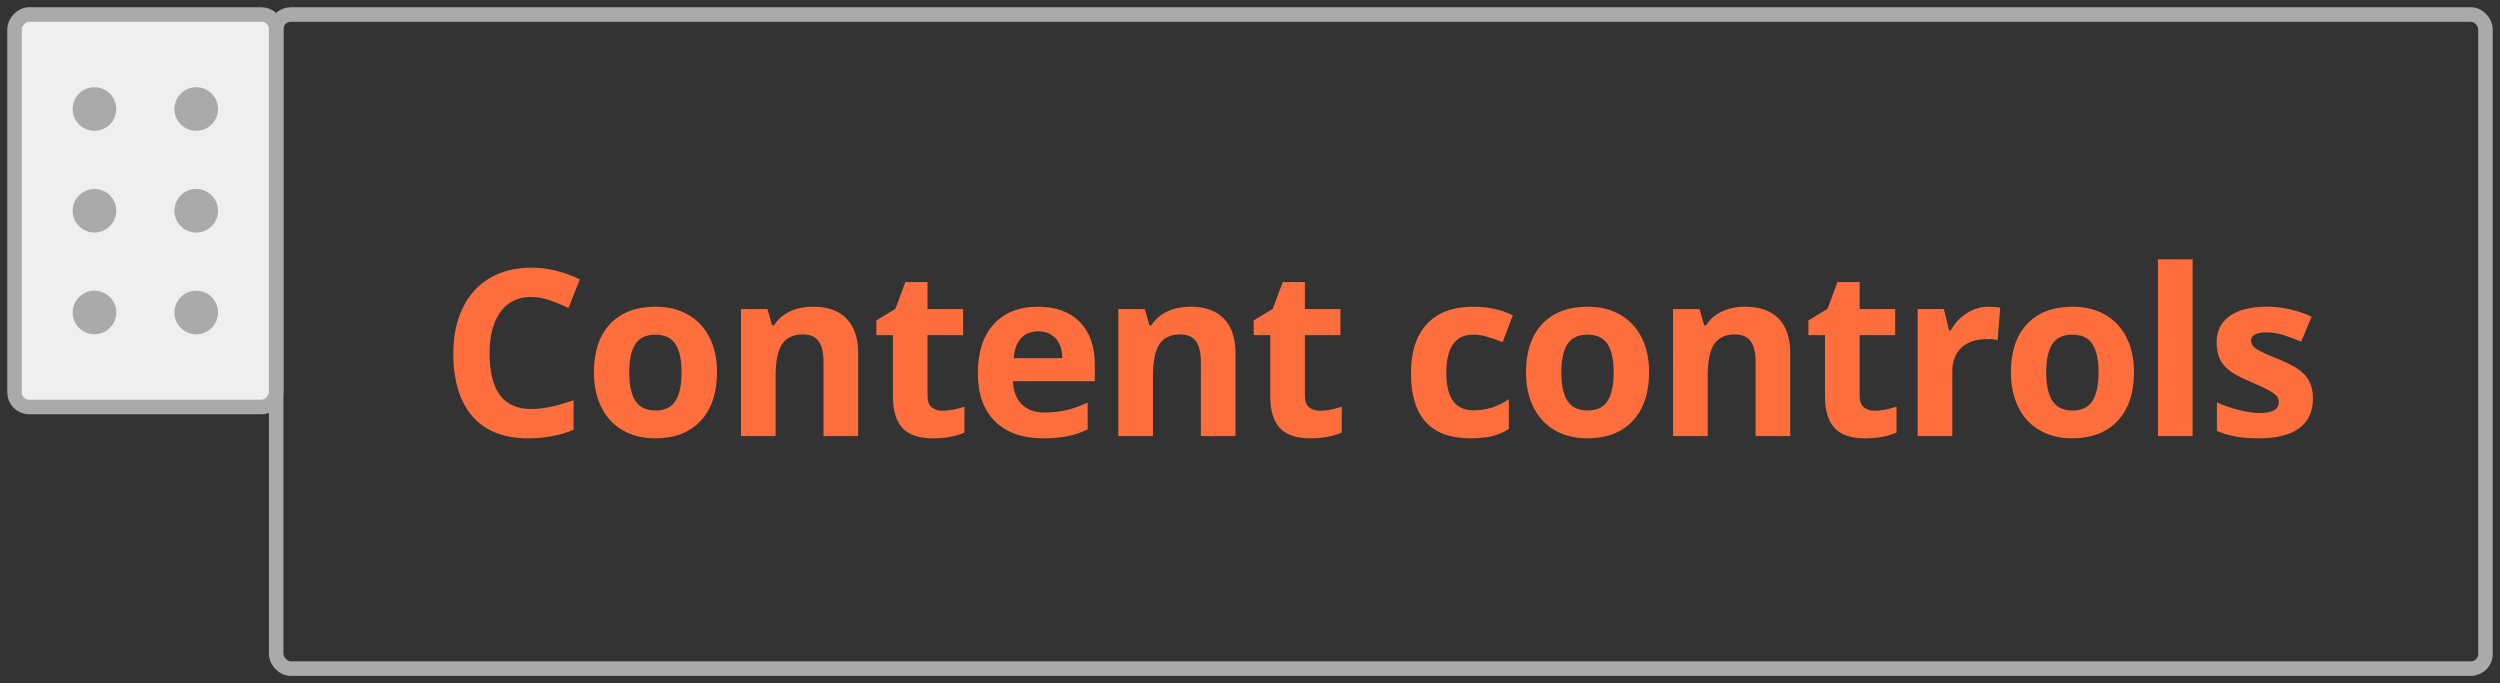 <svg width="172" height="47" viewBox="0 0 172 47" fill="none" xmlns="http://www.w3.org/2000/svg">
<rect x="0" y="0" width="172" height="47" fill="#333333" stroke="none"/>
<rect x="19" y="1" width="152" height="45" rx="1" stroke="#AAAAAA" stroke-linecap="round"/>
<rect width="18" height="27" rx="1" transform="matrix(-1 0 0 1 19 1)" fill="#EFEFEF" stroke="#AAAAAA" stroke-linecap="round"/>
<circle cx="6.5" cy="7.5" r="1.5" fill="#AAAAAA"/>
<circle cx="6.5" cy="14.5" r="1.5" fill="#AAAAAA"/>
<circle cx="6.5" cy="21.5" r="1.5" fill="#AAAAAA"/>
<circle cx="13.5" cy="7.5" r="1.5" fill="#AAAAAA"/>
<circle cx="13.5" cy="14.5" r="1.5" fill="#AAAAAA"/>
<circle cx="13.5" cy="21.5" r="1.5" fill="#AAAAAA"/>
<path d="M36.548 20.43C35.637 20.43 34.931 20.773 34.431 21.461C33.931 22.143 33.681 23.096 33.681 24.32C33.681 26.867 34.637 28.141 36.548 28.141C37.35 28.141 38.322 27.94 39.462 27.539V29.57C38.525 29.961 37.478 30.156 36.322 30.156C34.66 30.156 33.39 29.654 32.509 28.648C31.629 27.638 31.189 26.19 31.189 24.305C31.189 23.117 31.405 22.078 31.837 21.188C32.27 20.292 32.89 19.607 33.697 19.133C34.509 18.654 35.46 18.414 36.548 18.414C37.658 18.414 38.772 18.682 39.892 19.219L39.111 21.188C38.684 20.984 38.254 20.807 37.822 20.656C37.39 20.505 36.965 20.43 36.548 20.43ZM43.291 25.617C43.291 26.482 43.432 27.135 43.713 27.578C43.999 28.021 44.463 28.242 45.103 28.242C45.739 28.242 46.195 28.023 46.471 27.586C46.752 27.143 46.892 26.487 46.892 25.617C46.892 24.753 46.752 24.104 46.471 23.672C46.189 23.24 45.728 23.023 45.088 23.023C44.452 23.023 43.994 23.24 43.713 23.672C43.432 24.099 43.291 24.747 43.291 25.617ZM49.33 25.617C49.33 27.039 48.955 28.151 48.205 28.953C47.455 29.755 46.411 30.156 45.072 30.156C44.234 30.156 43.494 29.974 42.853 29.609C42.213 29.24 41.721 28.711 41.377 28.023C41.033 27.336 40.861 26.534 40.861 25.617C40.861 24.19 41.234 23.081 41.978 22.289C42.723 21.497 43.77 21.102 45.119 21.102C45.958 21.102 46.697 21.284 47.338 21.648C47.978 22.013 48.471 22.537 48.814 23.219C49.158 23.901 49.33 24.701 49.33 25.617ZM59.041 30H56.658V24.898C56.658 24.268 56.547 23.797 56.322 23.484C56.099 23.167 55.742 23.008 55.252 23.008C54.586 23.008 54.104 23.232 53.807 23.68C53.51 24.122 53.362 24.859 53.362 25.891V30H50.979V21.266H52.799L53.119 22.383H53.252C53.518 21.961 53.882 21.643 54.346 21.43C54.815 21.211 55.346 21.102 55.94 21.102C56.955 21.102 57.726 21.378 58.252 21.93C58.778 22.477 59.041 23.268 59.041 24.305V30ZM64.854 28.258C65.271 28.258 65.771 28.167 66.354 27.984V29.758C65.76 30.023 65.031 30.156 64.167 30.156C63.213 30.156 62.518 29.917 62.081 29.438C61.648 28.953 61.432 28.229 61.432 27.266V23.055H60.292V22.047L61.604 21.25L62.292 19.406H63.815V21.266H66.26V23.055H63.815V27.266C63.815 27.604 63.909 27.854 64.096 28.016C64.289 28.177 64.542 28.258 64.854 28.258ZM71.425 22.797C70.919 22.797 70.524 22.958 70.237 23.281C69.951 23.599 69.787 24.052 69.745 24.641H73.089C73.078 24.052 72.925 23.599 72.628 23.281C72.331 22.958 71.93 22.797 71.425 22.797ZM71.761 30.156C70.354 30.156 69.255 29.768 68.464 28.992C67.672 28.216 67.276 27.117 67.276 25.695C67.276 24.232 67.641 23.102 68.37 22.305C69.104 21.503 70.117 21.102 71.409 21.102C72.643 21.102 73.604 21.453 74.292 22.156C74.979 22.859 75.323 23.831 75.323 25.07V26.227H69.69C69.716 26.904 69.917 27.432 70.292 27.812C70.667 28.193 71.193 28.383 71.87 28.383C72.396 28.383 72.893 28.328 73.362 28.219C73.831 28.109 74.32 27.935 74.831 27.695V29.539C74.414 29.747 73.969 29.901 73.495 30C73.021 30.104 72.443 30.156 71.761 30.156ZM85.003 30H82.62V24.898C82.62 24.268 82.508 23.797 82.284 23.484C82.06 23.167 81.704 23.008 81.214 23.008C80.547 23.008 80.066 23.232 79.769 23.68C79.472 24.122 79.323 24.859 79.323 25.891V30H76.941V21.266H78.761L79.081 22.383H79.214C79.48 21.961 79.844 21.643 80.308 21.43C80.777 21.211 81.308 21.102 81.902 21.102C82.917 21.102 83.688 21.378 84.214 21.93C84.74 22.477 85.003 23.268 85.003 24.305V30ZM90.816 28.258C91.233 28.258 91.733 28.167 92.316 27.984V29.758C91.722 30.023 90.993 30.156 90.128 30.156C89.175 30.156 88.48 29.917 88.043 29.438C87.61 28.953 87.394 28.229 87.394 27.266V23.055H86.253V22.047L87.566 21.25L88.253 19.406H89.777V21.266H92.222V23.055H89.777V27.266C89.777 27.604 89.871 27.854 90.058 28.016C90.251 28.177 90.503 28.258 90.816 28.258ZM101.153 30.156C98.434 30.156 97.074 28.664 97.074 25.68C97.074 24.195 97.444 23.062 98.184 22.281C98.923 21.495 99.983 21.102 101.363 21.102C102.374 21.102 103.28 21.299 104.082 21.695L103.379 23.539C103.004 23.388 102.655 23.266 102.332 23.172C102.009 23.073 101.686 23.023 101.363 23.023C100.124 23.023 99.504 23.904 99.504 25.664C99.504 27.372 100.124 28.227 101.363 28.227C101.822 28.227 102.246 28.167 102.637 28.047C103.028 27.922 103.418 27.729 103.809 27.469V29.508C103.423 29.753 103.033 29.922 102.637 30.016C102.246 30.109 101.751 30.156 101.153 30.156ZM107.418 25.617C107.418 26.482 107.559 27.135 107.84 27.578C108.127 28.021 108.59 28.242 109.231 28.242C109.866 28.242 110.322 28.023 110.598 27.586C110.879 27.143 111.02 26.487 111.02 25.617C111.02 24.753 110.879 24.104 110.598 23.672C110.317 23.24 109.856 23.023 109.215 23.023C108.58 23.023 108.122 23.24 107.84 23.672C107.559 24.099 107.418 24.747 107.418 25.617ZM113.458 25.617C113.458 27.039 113.083 28.151 112.333 28.953C111.583 29.755 110.538 30.156 109.2 30.156C108.361 30.156 107.622 29.974 106.981 29.609C106.34 29.24 105.848 28.711 105.504 28.023C105.161 27.336 104.989 26.534 104.989 25.617C104.989 24.19 105.361 23.081 106.106 22.289C106.851 21.497 107.898 21.102 109.247 21.102C110.085 21.102 110.825 21.284 111.465 21.648C112.106 22.013 112.598 22.537 112.942 23.219C113.286 23.901 113.458 24.701 113.458 25.617ZM123.169 30H120.786V24.898C120.786 24.268 120.674 23.797 120.45 23.484C120.226 23.167 119.869 23.008 119.38 23.008C118.713 23.008 118.231 23.232 117.934 23.68C117.638 24.122 117.489 24.859 117.489 25.891V30H115.106V21.266H116.927L117.247 22.383H117.38C117.645 21.961 118.01 21.643 118.473 21.43C118.942 21.211 119.473 21.102 120.067 21.102C121.083 21.102 121.854 21.378 122.38 21.93C122.906 22.477 123.169 23.268 123.169 24.305V30ZM128.982 28.258C129.398 28.258 129.898 28.167 130.482 27.984V29.758C129.888 30.023 129.159 30.156 128.294 30.156C127.341 30.156 126.646 29.917 126.208 29.438C125.776 28.953 125.56 28.229 125.56 27.266V23.055H124.419V22.047L125.732 21.25L126.419 19.406H127.943V21.266H130.388V23.055H127.943V27.266C127.943 27.604 128.036 27.854 128.224 28.016C128.416 28.177 128.669 28.258 128.982 28.258ZM136.81 21.102C137.133 21.102 137.401 21.125 137.615 21.172L137.435 23.406C137.242 23.354 137.008 23.328 136.732 23.328C135.971 23.328 135.378 23.523 134.951 23.914C134.529 24.305 134.318 24.852 134.318 25.555V30H131.935V21.266H133.74L134.091 22.734H134.208C134.479 22.245 134.844 21.852 135.302 21.555C135.766 21.253 136.268 21.102 136.81 21.102ZM140.779 25.617C140.779 26.482 140.92 27.135 141.201 27.578C141.487 28.021 141.951 28.242 142.592 28.242C143.227 28.242 143.683 28.023 143.959 27.586C144.24 27.143 144.381 26.487 144.381 25.617C144.381 24.753 144.24 24.104 143.959 23.672C143.677 23.24 143.217 23.023 142.576 23.023C141.941 23.023 141.482 23.24 141.201 23.672C140.92 24.099 140.779 24.747 140.779 25.617ZM146.818 25.617C146.818 27.039 146.443 28.151 145.693 28.953C144.943 29.755 143.899 30.156 142.56 30.156C141.722 30.156 140.982 29.974 140.342 29.609C139.701 29.24 139.209 28.711 138.865 28.023C138.521 27.336 138.349 26.534 138.349 25.617C138.349 24.19 138.722 23.081 139.467 22.289C140.211 21.497 141.258 21.102 142.607 21.102C143.446 21.102 144.185 21.284 144.826 21.648C145.467 22.013 145.959 22.537 146.302 23.219C146.646 23.901 146.818 24.701 146.818 25.617ZM150.85 30H148.467V17.844H150.85V30ZM159.131 27.406C159.131 28.302 158.819 28.984 158.194 29.453C157.574 29.922 156.644 30.156 155.405 30.156C154.769 30.156 154.228 30.112 153.78 30.023C153.332 29.94 152.913 29.815 152.522 29.648V27.68C152.965 27.888 153.462 28.062 154.014 28.203C154.571 28.344 155.061 28.414 155.483 28.414C156.347 28.414 156.78 28.164 156.78 27.664C156.78 27.477 156.722 27.326 156.608 27.211C156.493 27.091 156.295 26.958 156.014 26.812C155.733 26.662 155.358 26.487 154.889 26.289C154.217 26.008 153.722 25.747 153.405 25.508C153.092 25.268 152.863 24.995 152.717 24.688C152.577 24.375 152.506 23.992 152.506 23.539C152.506 22.763 152.806 22.164 153.405 21.742C154.009 21.315 154.863 21.102 155.967 21.102C157.019 21.102 158.043 21.331 159.038 21.789L158.319 23.508C157.881 23.32 157.472 23.167 157.092 23.047C156.712 22.927 156.324 22.867 155.928 22.867C155.225 22.867 154.873 23.057 154.873 23.438C154.873 23.651 154.985 23.836 155.209 23.992C155.439 24.148 155.936 24.38 156.702 24.688C157.384 24.963 157.884 25.221 158.202 25.461C158.519 25.701 158.754 25.977 158.905 26.289C159.056 26.602 159.131 26.974 159.131 27.406Z" fill="#FF6F3D"/>
</svg>

